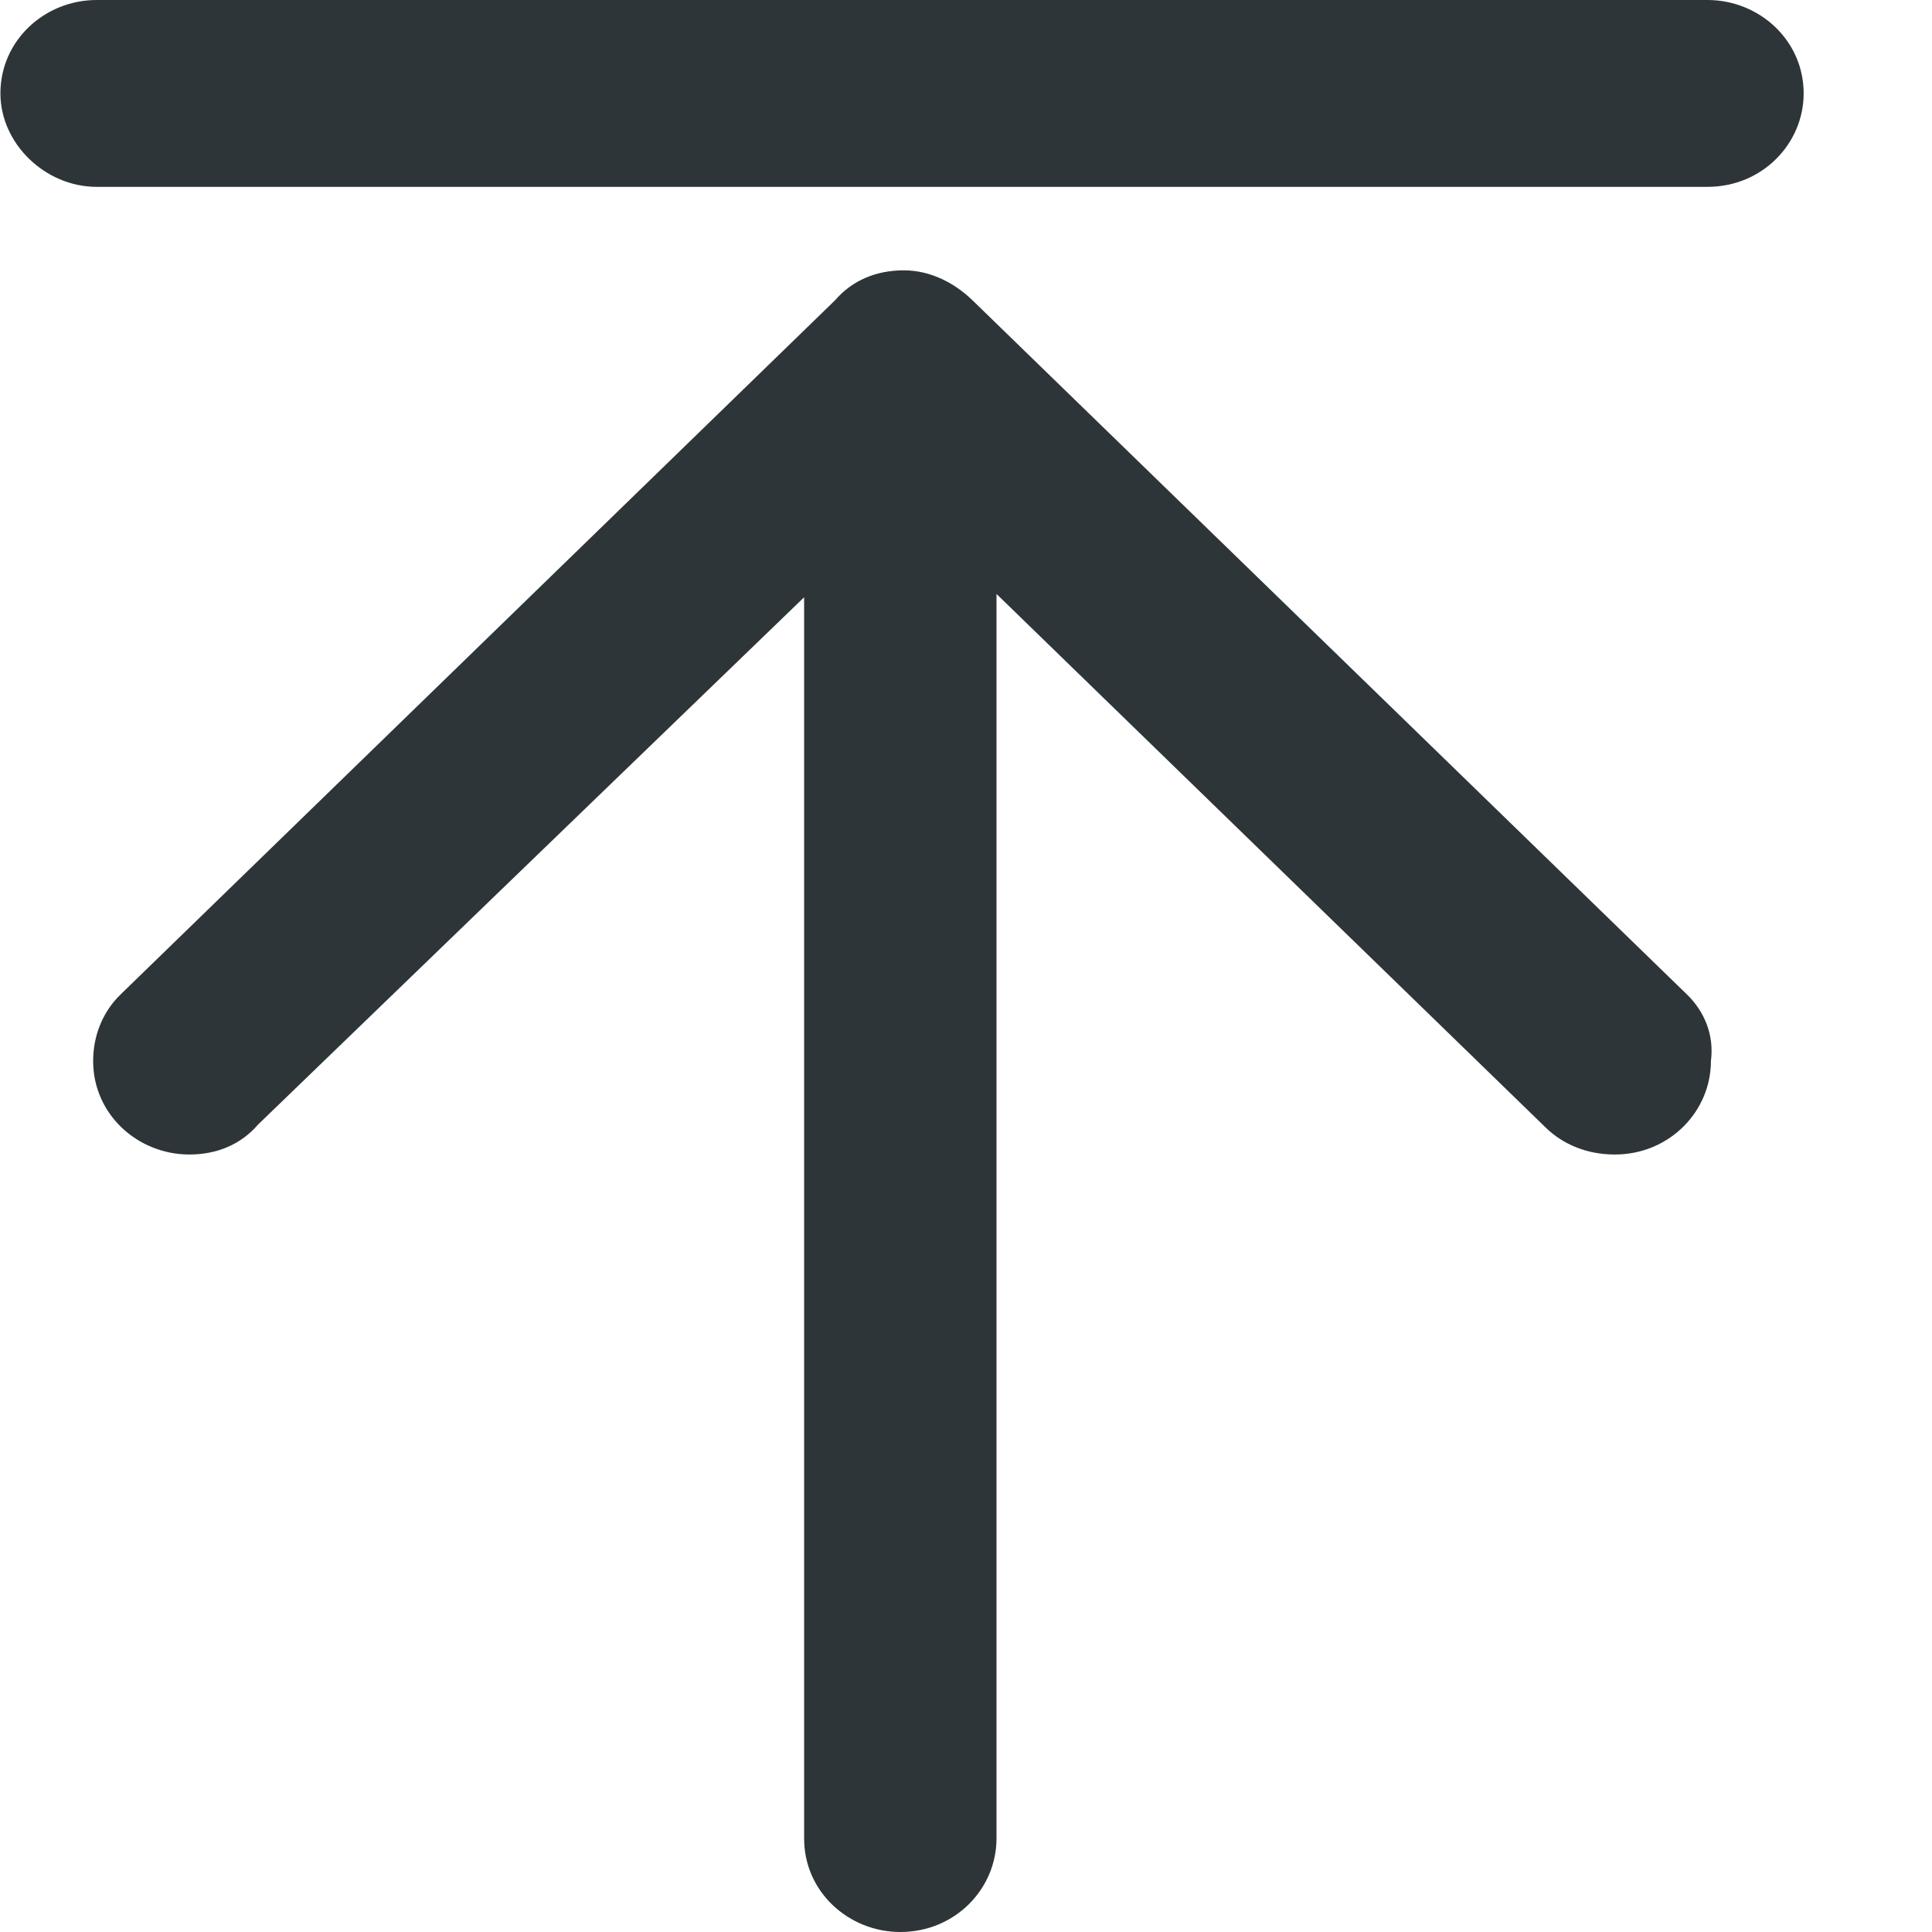 <?xml version="1.0" encoding="UTF-8"?>
<svg width="14px" height="14px" viewBox="0 0 14 14" version="1.1" xmlns="http://www.w3.org/2000/svg" xmlns:xlink="http://www.w3.org/1999/xlink">
    <!-- Generator: Sketch 60.1 (88133) - https://sketch.com -->
    <title>编组@2x</title>
    <desc>Created with Sketch.</desc>
    <g id="web-" stroke="none" stroke-width="1" fill="none" fill-rule="evenodd">
        <g id="4.5聊天成员" transform="translate(-1323, -134)" fill-rule="nonzero">
            <g id="成员" transform="translate(1060, 113)">
                <g id="编组-2">
                    <g id="编组-3备份" transform="translate(258, 15)">
                        <g id="编组">
                            <rect id="矩形" x="0" y="0" width="24" height="24"></rect>
                            <path d="M5.7,7.354 L17.373,7.354 C17.771,7.354 18.07,7.04 18.07,6.677 C18.07,6.29 17.746,6 17.373,6 L5.7,6 C5.327,6 5.003,6.29 5.003,6.677 C5.003,7.04 5.327,7.354 5.7,7.354 Z M17.224,13.206 L12.047,8.176 C11.922,8.055 11.748,7.959 11.549,7.959 C11.35,7.959 11.176,8.031 11.051,8.176 L5.874,13.206 C5.75,13.326 5.675,13.496 5.675,13.689 C5.675,14.076 5.999,14.366 6.372,14.366 C6.571,14.366 6.745,14.294 6.87,14.149 L10.827,10.328 L10.827,19.323 C10.827,19.71 11.151,20 11.524,20 C11.922,20 12.221,19.686 12.221,19.323 L12.221,10.304 L16.203,14.173 C16.328,14.294 16.502,14.366 16.701,14.366 C17.099,14.366 17.398,14.052 17.398,13.689 C17.423,13.496 17.348,13.326 17.224,13.206 Z" id="形状" fill="#2E3538"></path>
                        </g>
                    </g>
                </g>
            </g>
        </g>
    </g>
</svg>